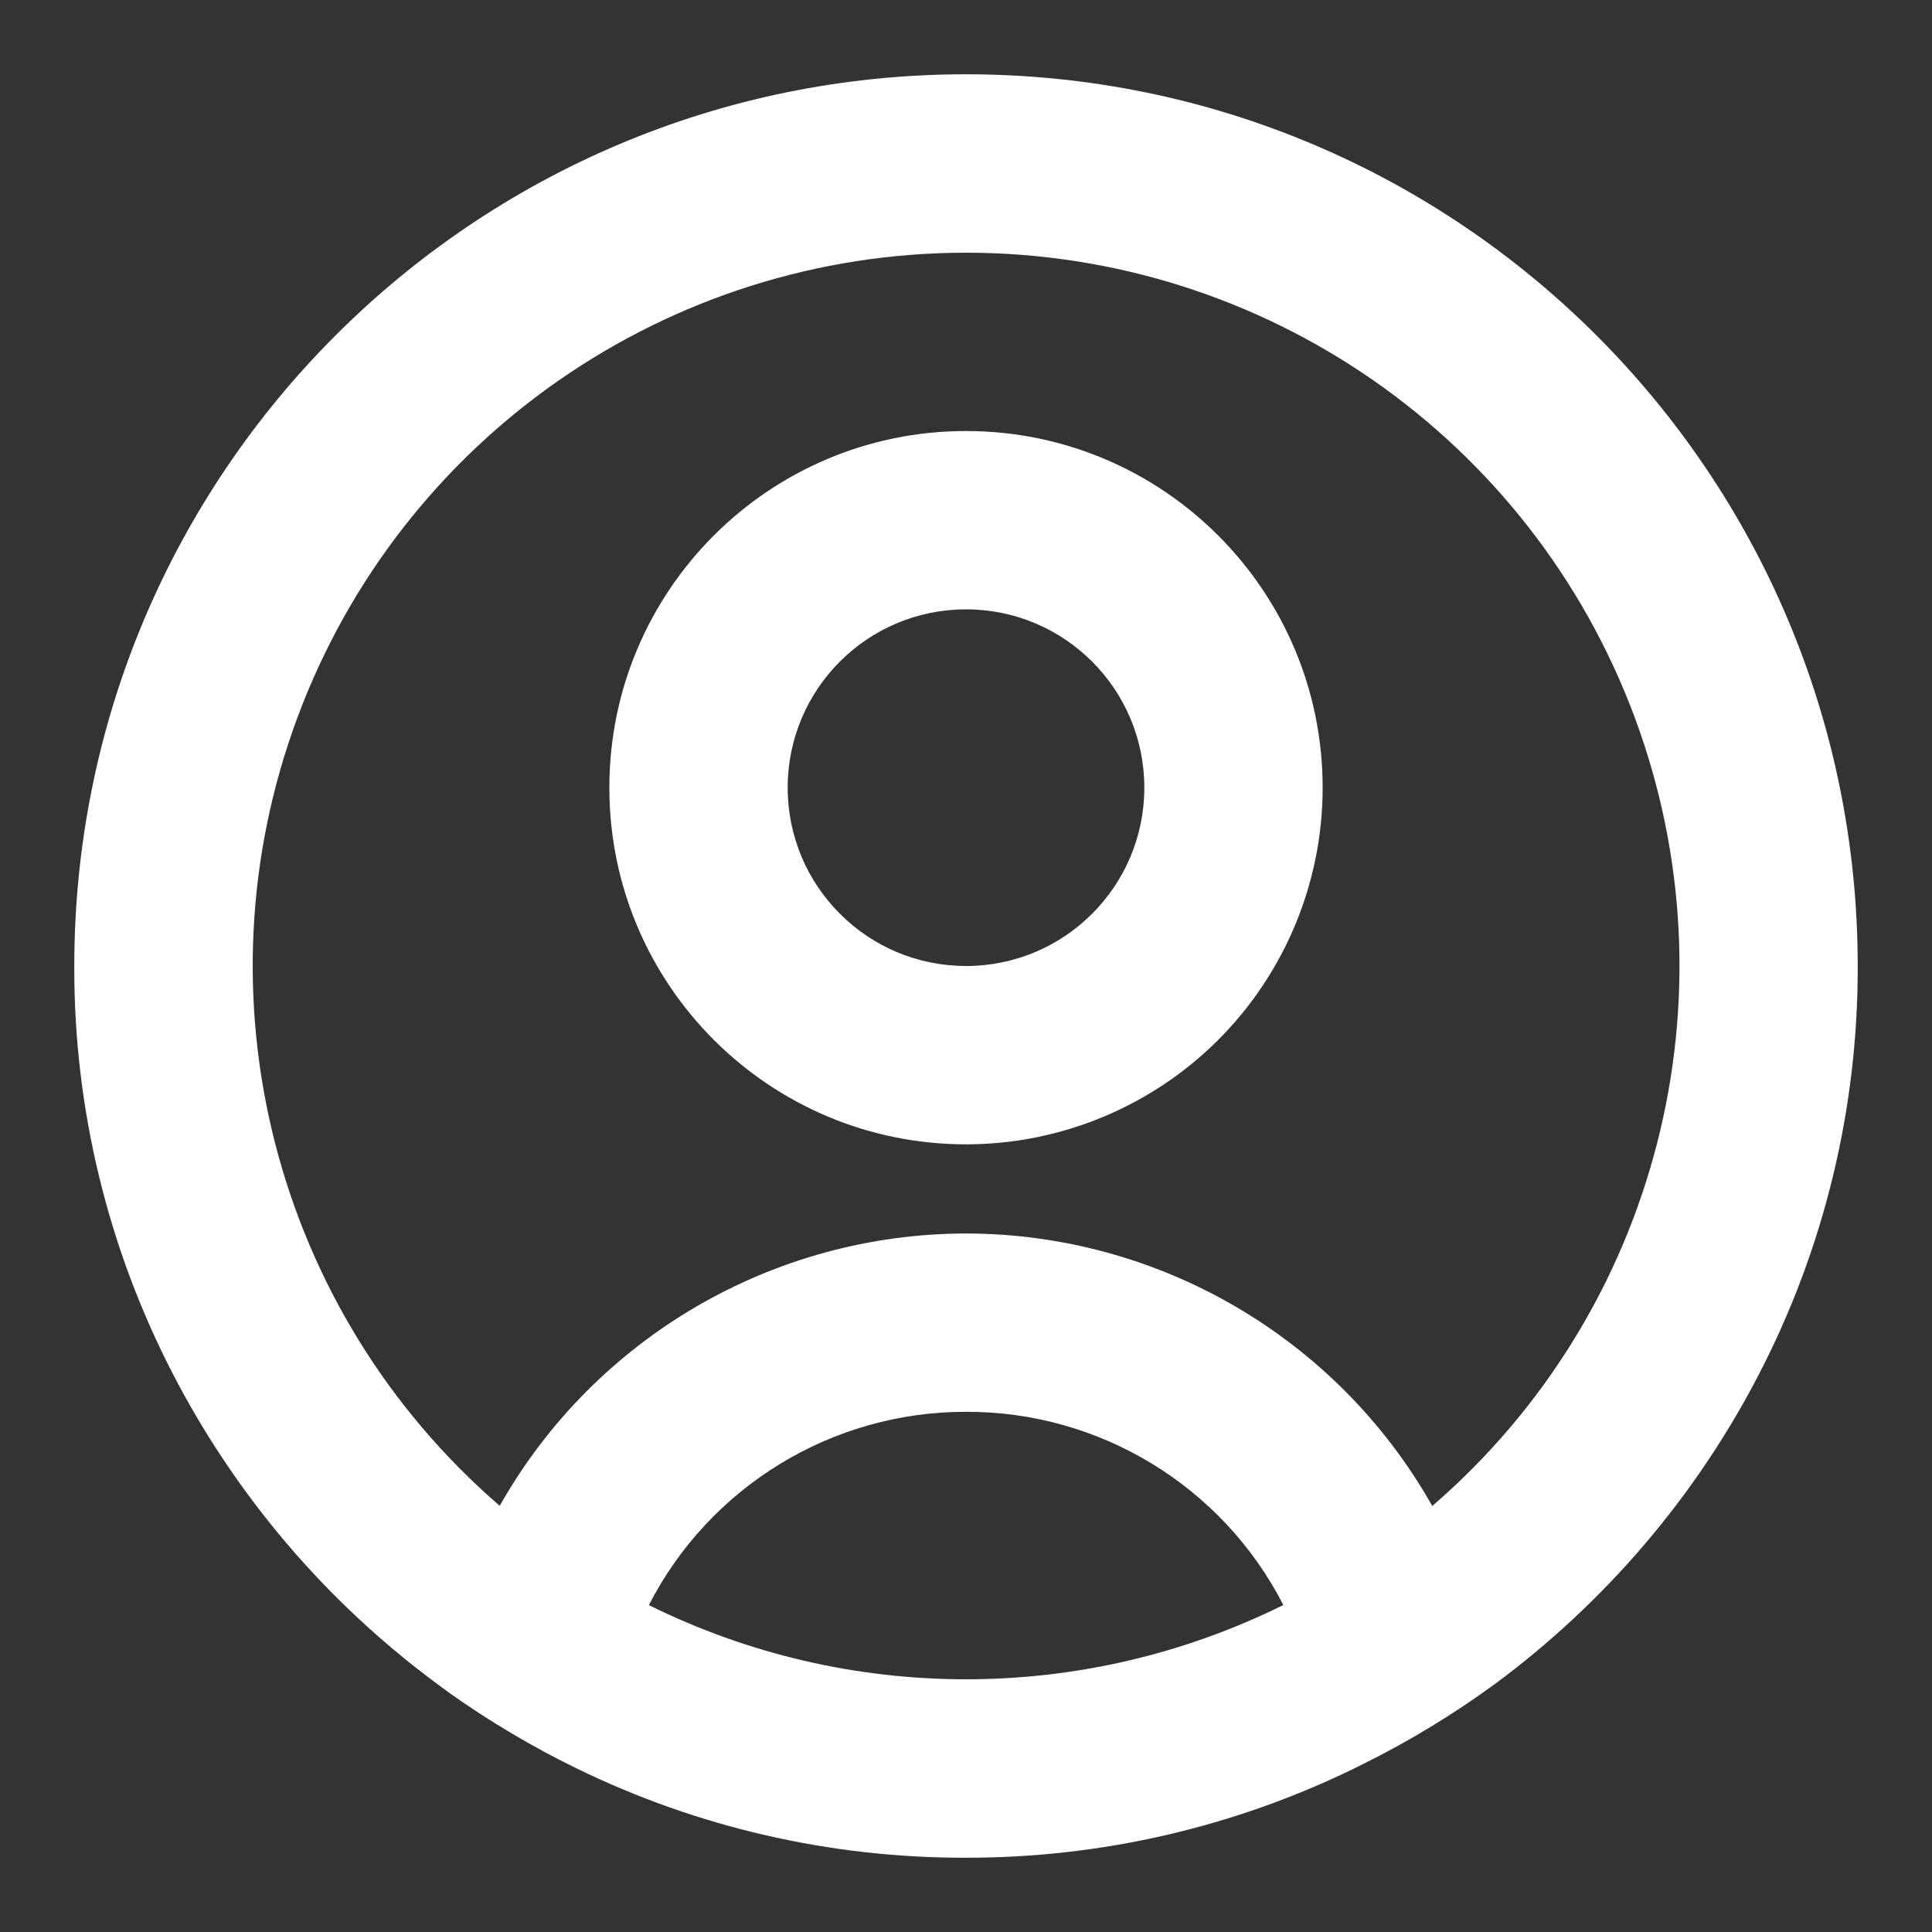 <svg width="20" height="20" viewBox="0 0 20 20" fill="none" xmlns="http://www.w3.org/2000/svg">
<rect x="0" y="0" width="20" height="20" fill="#333333" stroke="none"/>
<path d="M10 19.231C8.604 19.235 7.226 18.919 5.972 18.308C5.512 18.084 5.073 17.823 4.656 17.528L4.53 17.435C3.385 16.59 2.449 15.494 1.794 14.231C1.116 12.924 0.764 11.472 0.769 10C0.769 4.902 4.902 0.769 10 0.769C15.098 0.769 19.231 4.902 19.231 10C19.235 11.472 18.884 12.923 18.207 14.229C17.553 15.492 16.618 16.587 15.475 17.433C15.043 17.748 14.586 18.026 14.107 18.263L14.033 18.3C12.777 18.915 11.398 19.233 10 19.231ZM10 14.615C8.617 14.613 7.349 15.385 6.717 16.616C8.786 17.64 11.214 17.64 13.283 16.616V16.611C12.651 15.382 11.382 14.611 10 14.615ZM10 12.769C11.999 12.772 13.843 13.849 14.827 15.59L14.841 15.578L14.854 15.567L14.838 15.581L14.829 15.588C17.163 13.572 17.998 10.316 16.922 7.425C15.846 4.533 13.086 2.616 10.001 2.616C6.916 2.616 4.156 4.533 3.08 7.425C2.004 10.316 2.839 13.572 5.173 15.588C6.157 13.848 8.001 12.772 10 12.769ZM10 11.846C7.961 11.846 6.308 10.193 6.308 8.154C6.308 6.115 7.961 4.462 10 4.462C12.039 4.462 13.692 6.115 13.692 8.154C13.692 9.133 13.303 10.072 12.611 10.765C11.918 11.457 10.979 11.846 10 11.846ZM10 6.308C8.98 6.308 8.154 7.134 8.154 8.154C8.154 9.173 8.98 10 10 10C11.02 10 11.846 9.173 11.846 8.154C11.846 7.134 11.02 6.308 10 6.308Z" fill="white"/>
</svg>
